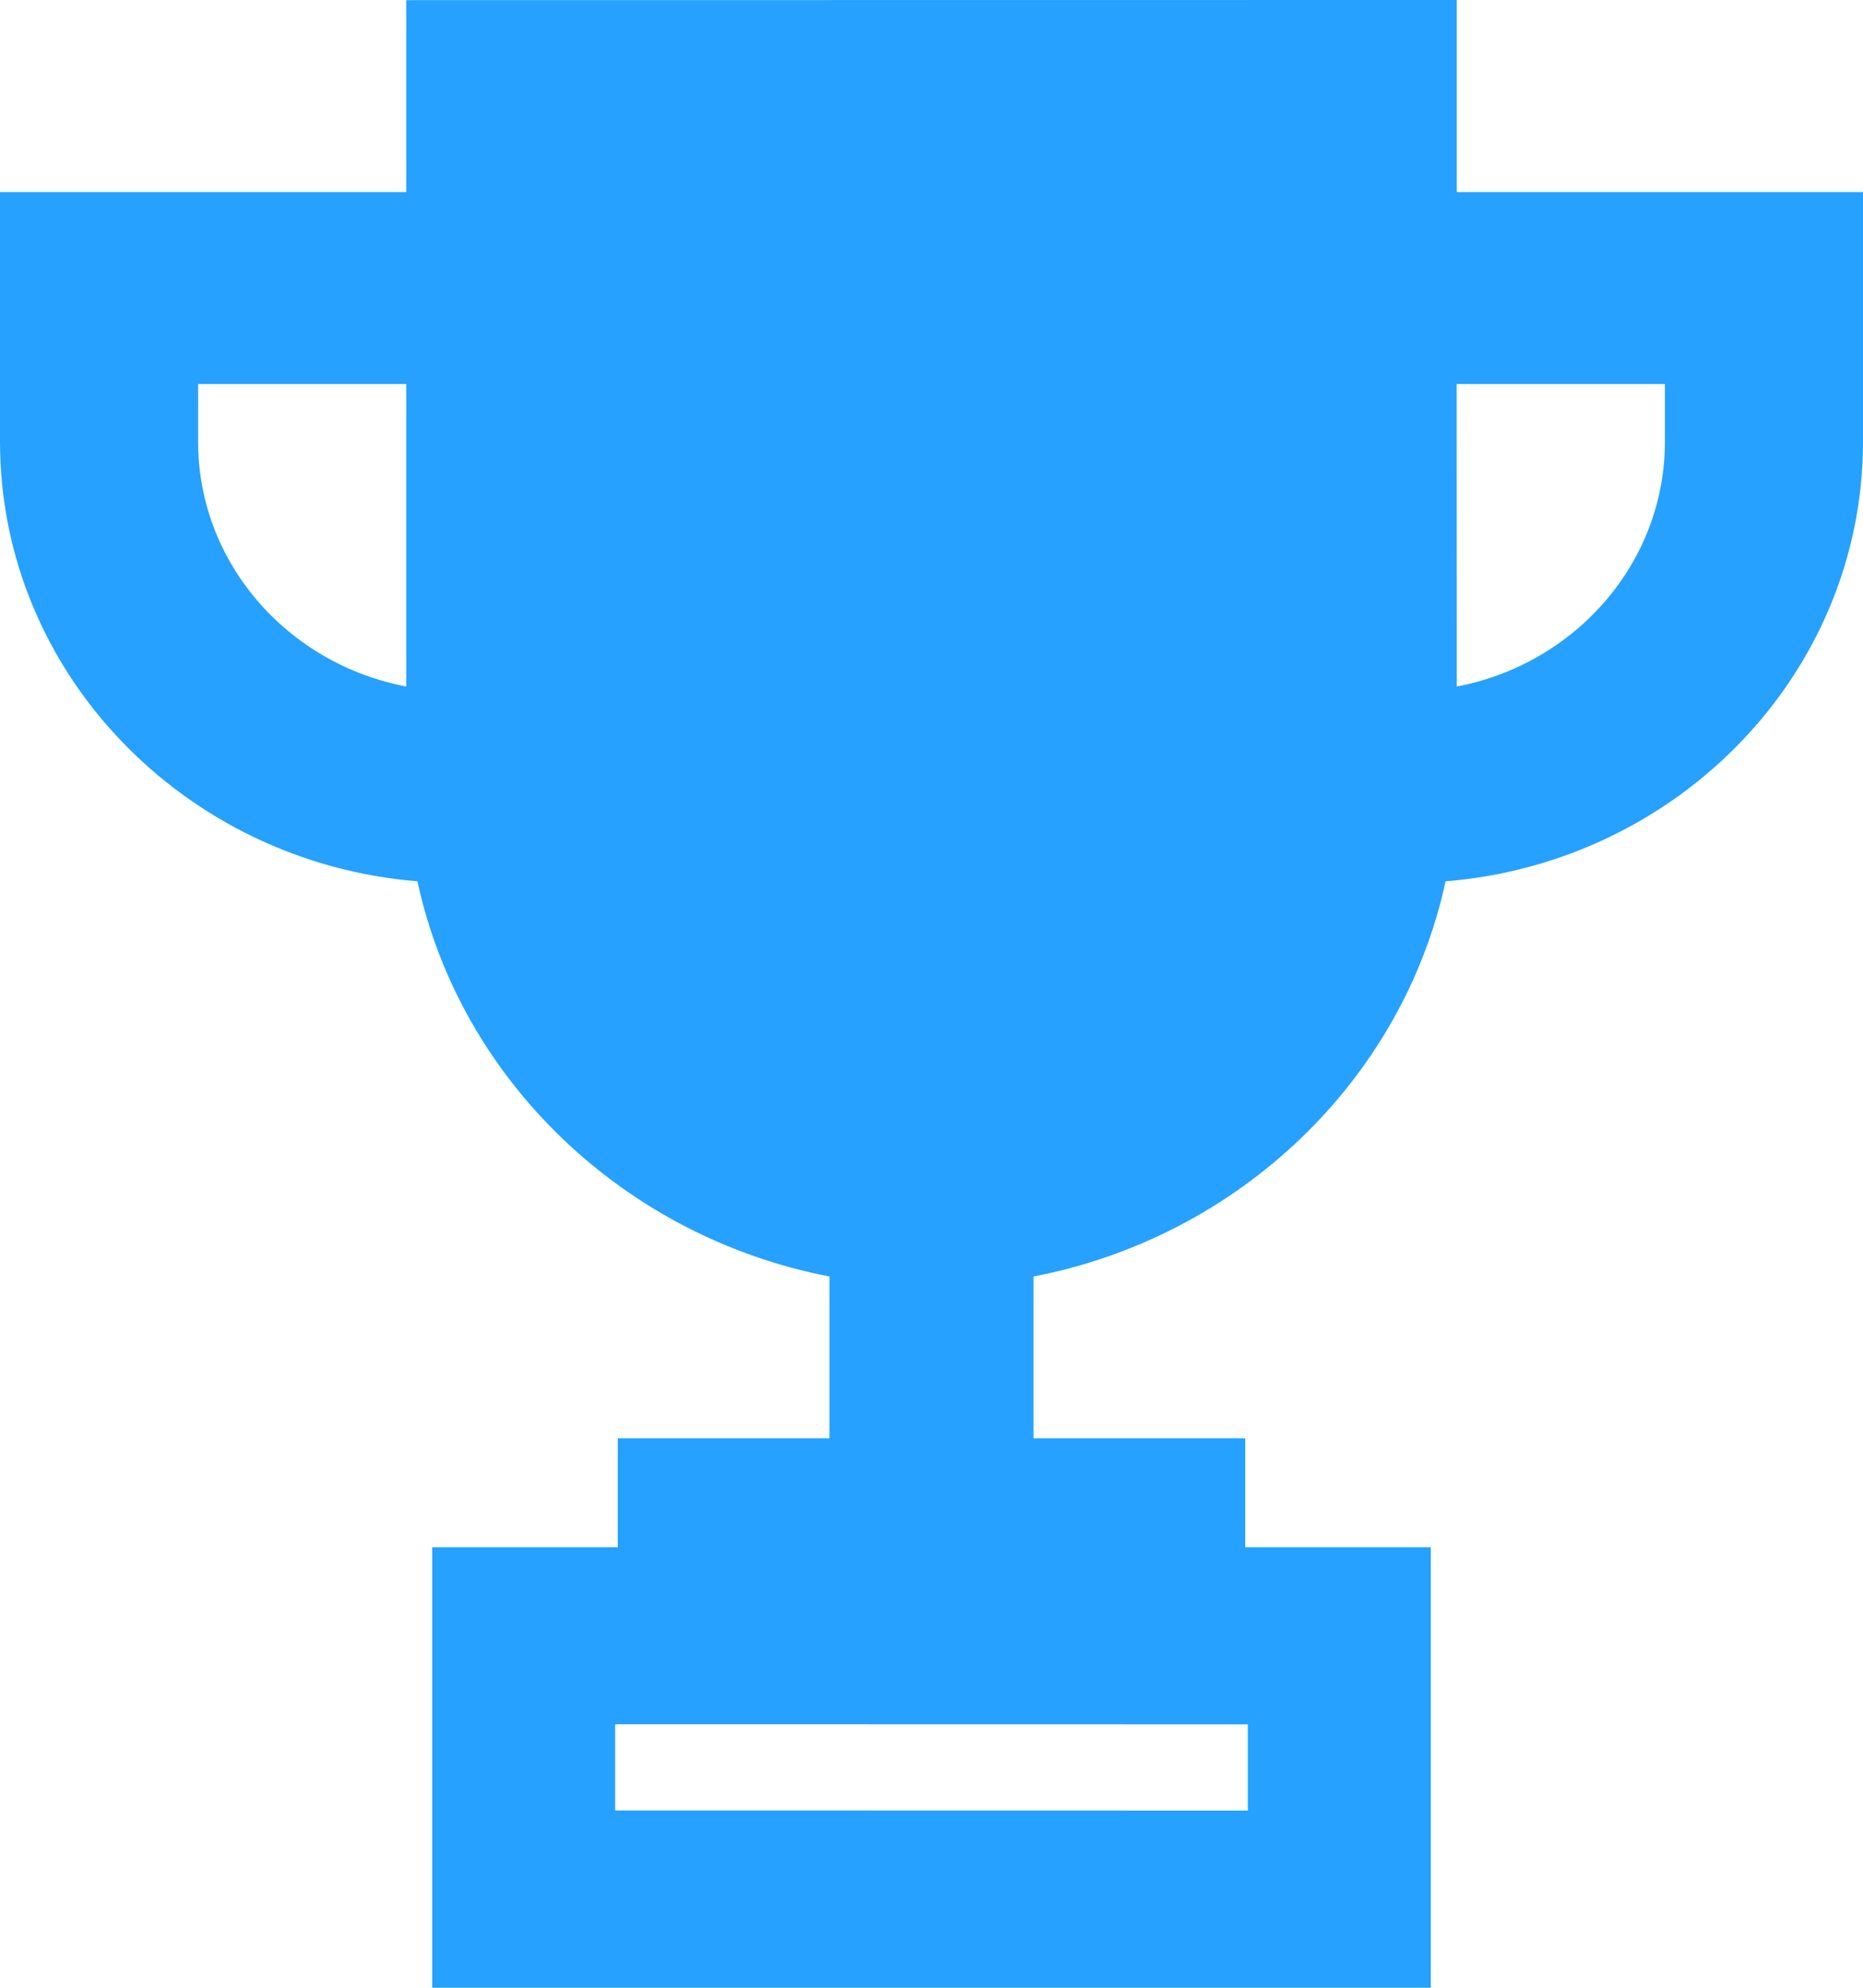 <?xml version="1.0" encoding="UTF-8"?>
<svg width="15px" height="16px" viewBox="0 0 15 16" version="1.1" xmlns="http://www.w3.org/2000/svg" xmlns:xlink="http://www.w3.org/1999/xlink">
    <title>leagues icon - white</title>
    <g id="leagues-icon---white" stroke="none" stroke-width="1" fill="none" fill-rule="evenodd">
        <path d="M0,3.555 C0,5.413 1.482,6.941 3.361,7.094 C3.706,8.693 5.022,9.956 6.679,10.275 L6.679,11.577 L4.974,11.577 L4.974,12.454 L3.48,12.454 L3.48,16 L11.52,16 L11.52,12.454 L10.026,12.454 L10.026,11.577 L8.321,11.577 L8.321,10.275 C9.978,9.956 11.294,8.693 11.639,7.094 C13.518,6.942 15,5.413 15,3.555 L15,1.546 L11.729,1.546 L11.729,0 L3.271,0.001 L3.271,1.546 L0,1.546 L0,3.555 Z M10.047,13.88 L10.047,14.574 L4.953,14.573 L4.953,13.879 L10.047,13.88 Z M13.405,3.091 L13.405,3.555 C13.405,4.531 12.683,5.345 11.729,5.526 L11.728,3.091 L13.405,3.091 Z M1.595,3.091 L3.271,3.091 L3.271,5.526 C2.317,5.345 1.595,4.531 1.595,3.555 L1.595,3.091 Z" id="Shape" fill="#26A1FF" fill-rule="nonzero"></path>
    </g>
</svg>